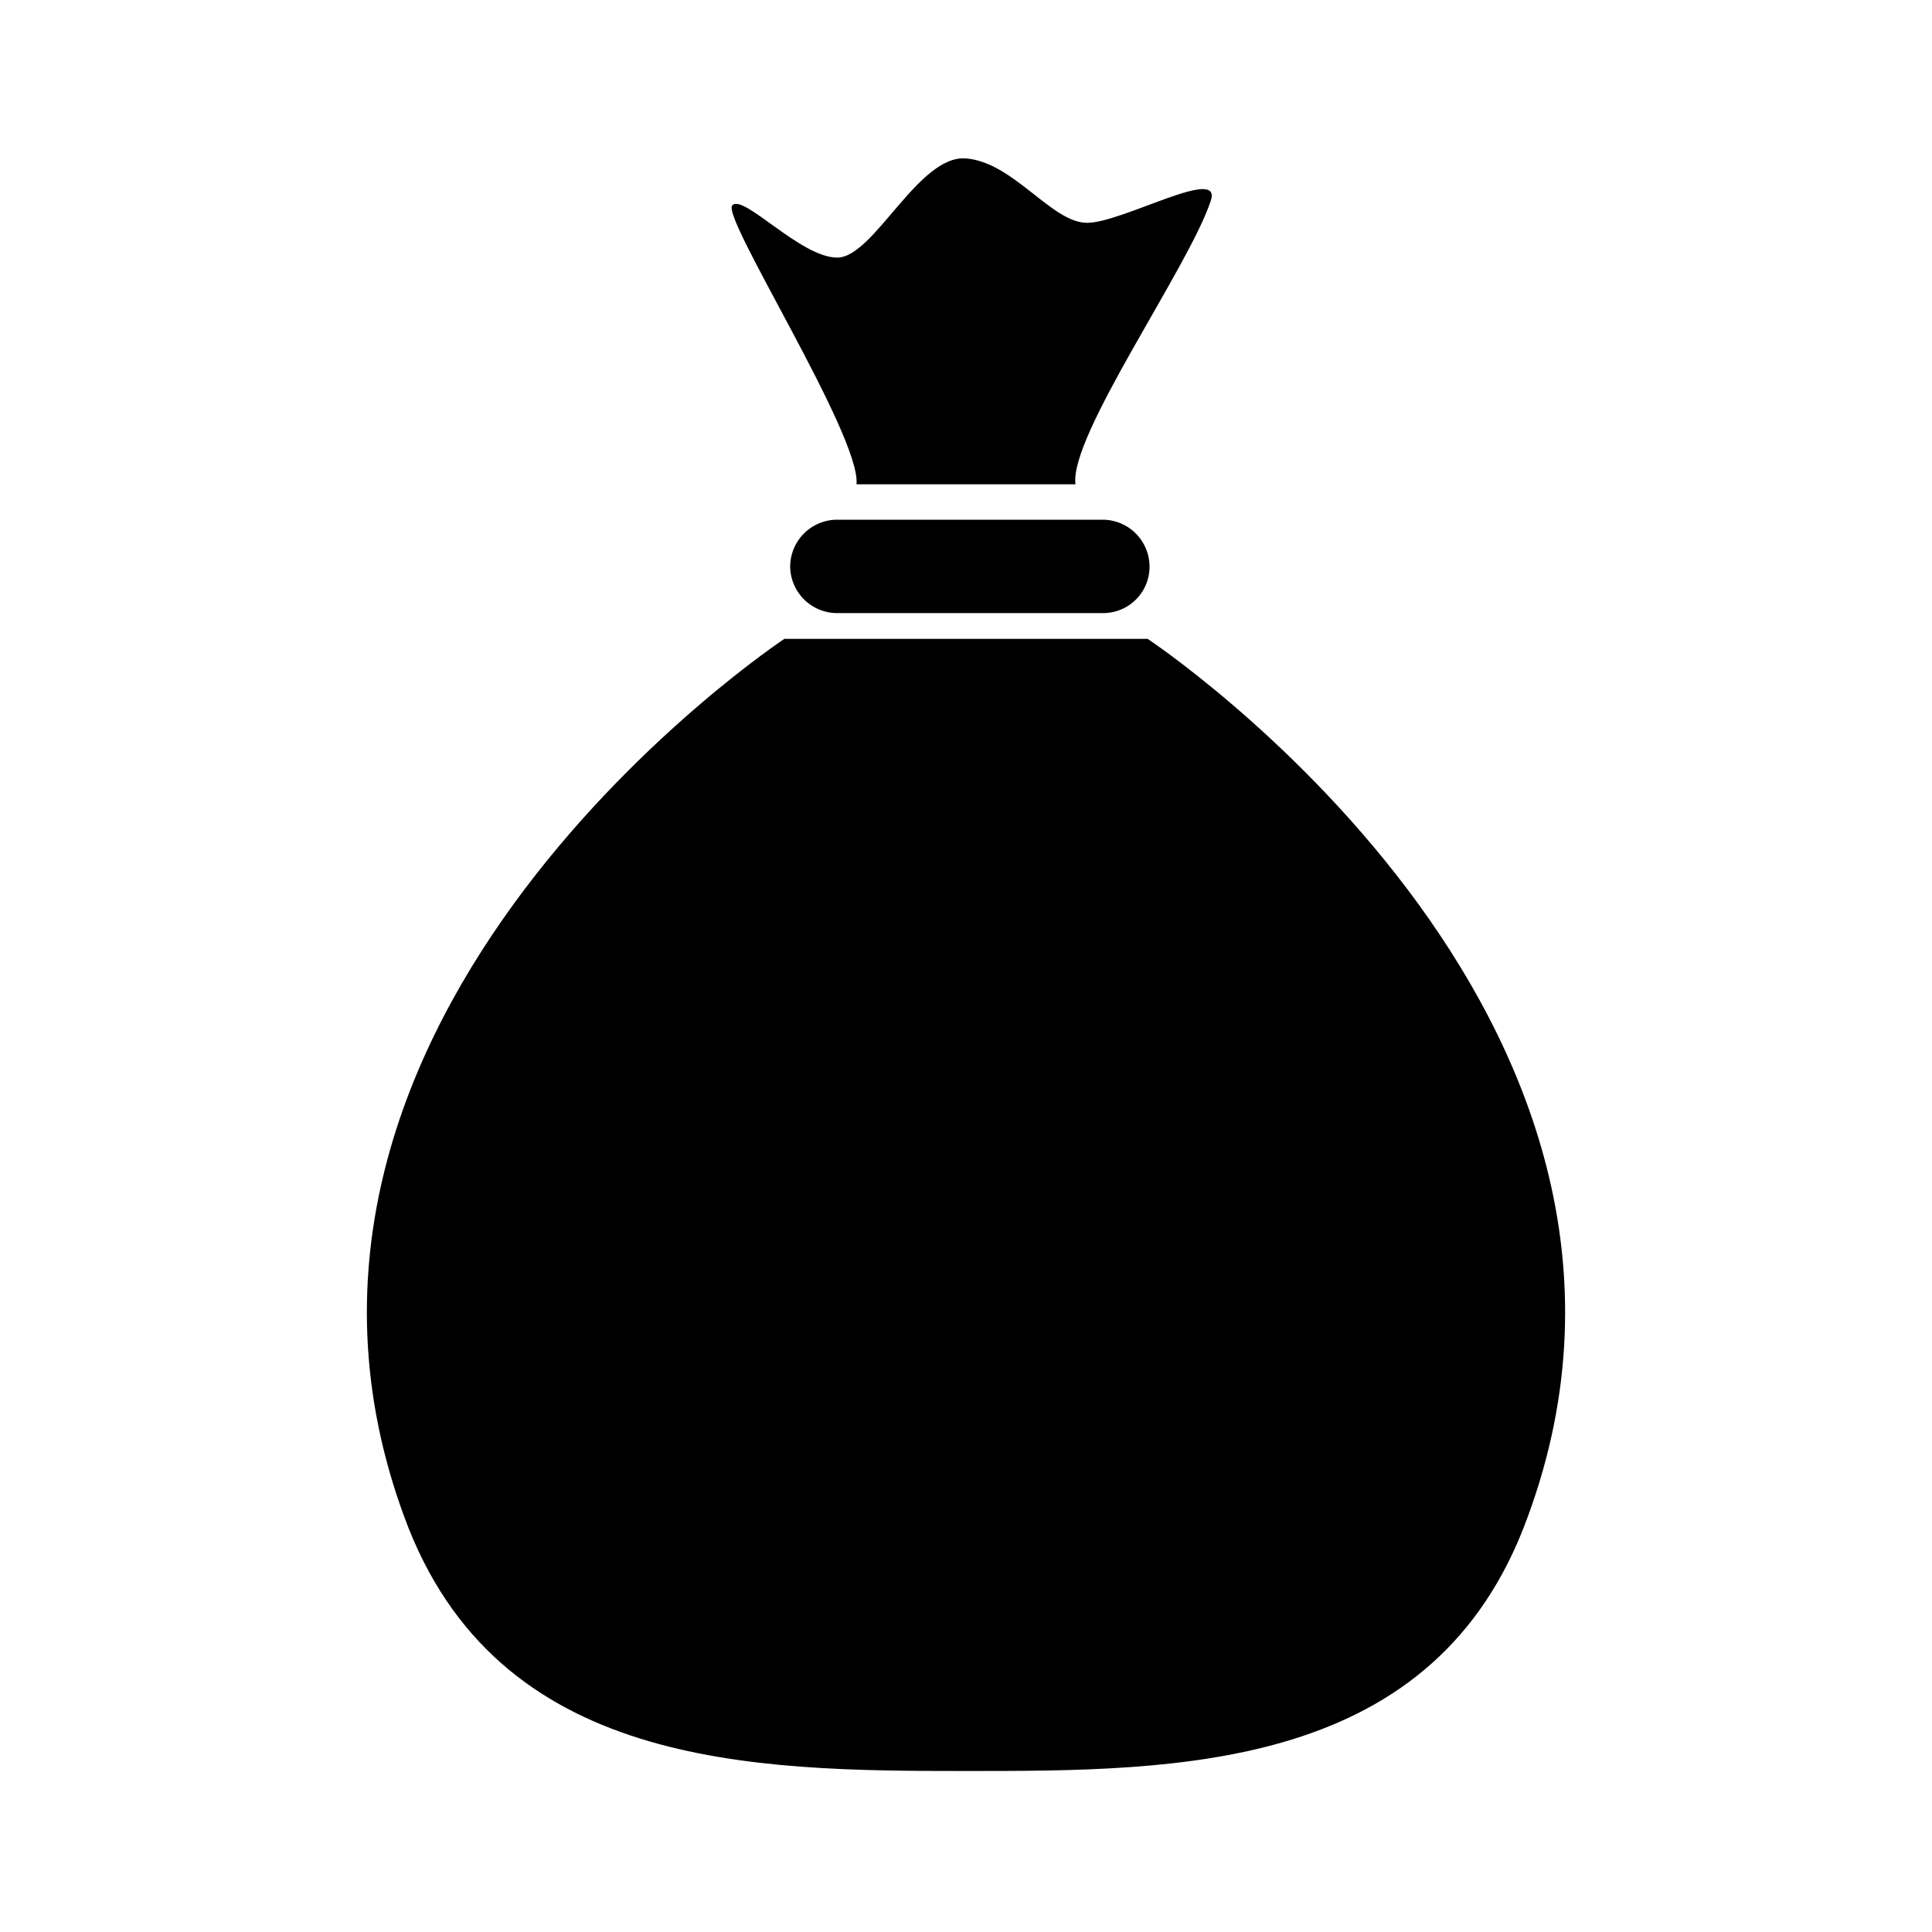 <svg xmlns="http://www.w3.org/2000/svg" viewBox="0 0 30 30"><g id="Camada_4" data-name="Camada 4"><path d="M15,7.52H16.7c-.1-.75,1.76-3.37,2.1-4.4.19-.56-1.37.34-1.92.34s-1.14-.94-1.88-1S13.57,4,13,4,11.54,3,11.37,3.19s2,3.58,1.93,4.33Z"/><path d="M17.82,9.92H12.18s-8.79,5.82-5.9,13.64c1.43,3.9,5.39,3.94,8.72,3.94s7.29,0,8.72-3.94C26.61,15.74,17.82,9.92,17.82,9.92Z"/><path d="M13,8.07a.73.73,0,0,0-.73.73.73.73,0,0,0,.73.72h4.13a.72.72,0,0,0,.72-.72.73.73,0,0,0-.72-.73Z"/></g></svg>